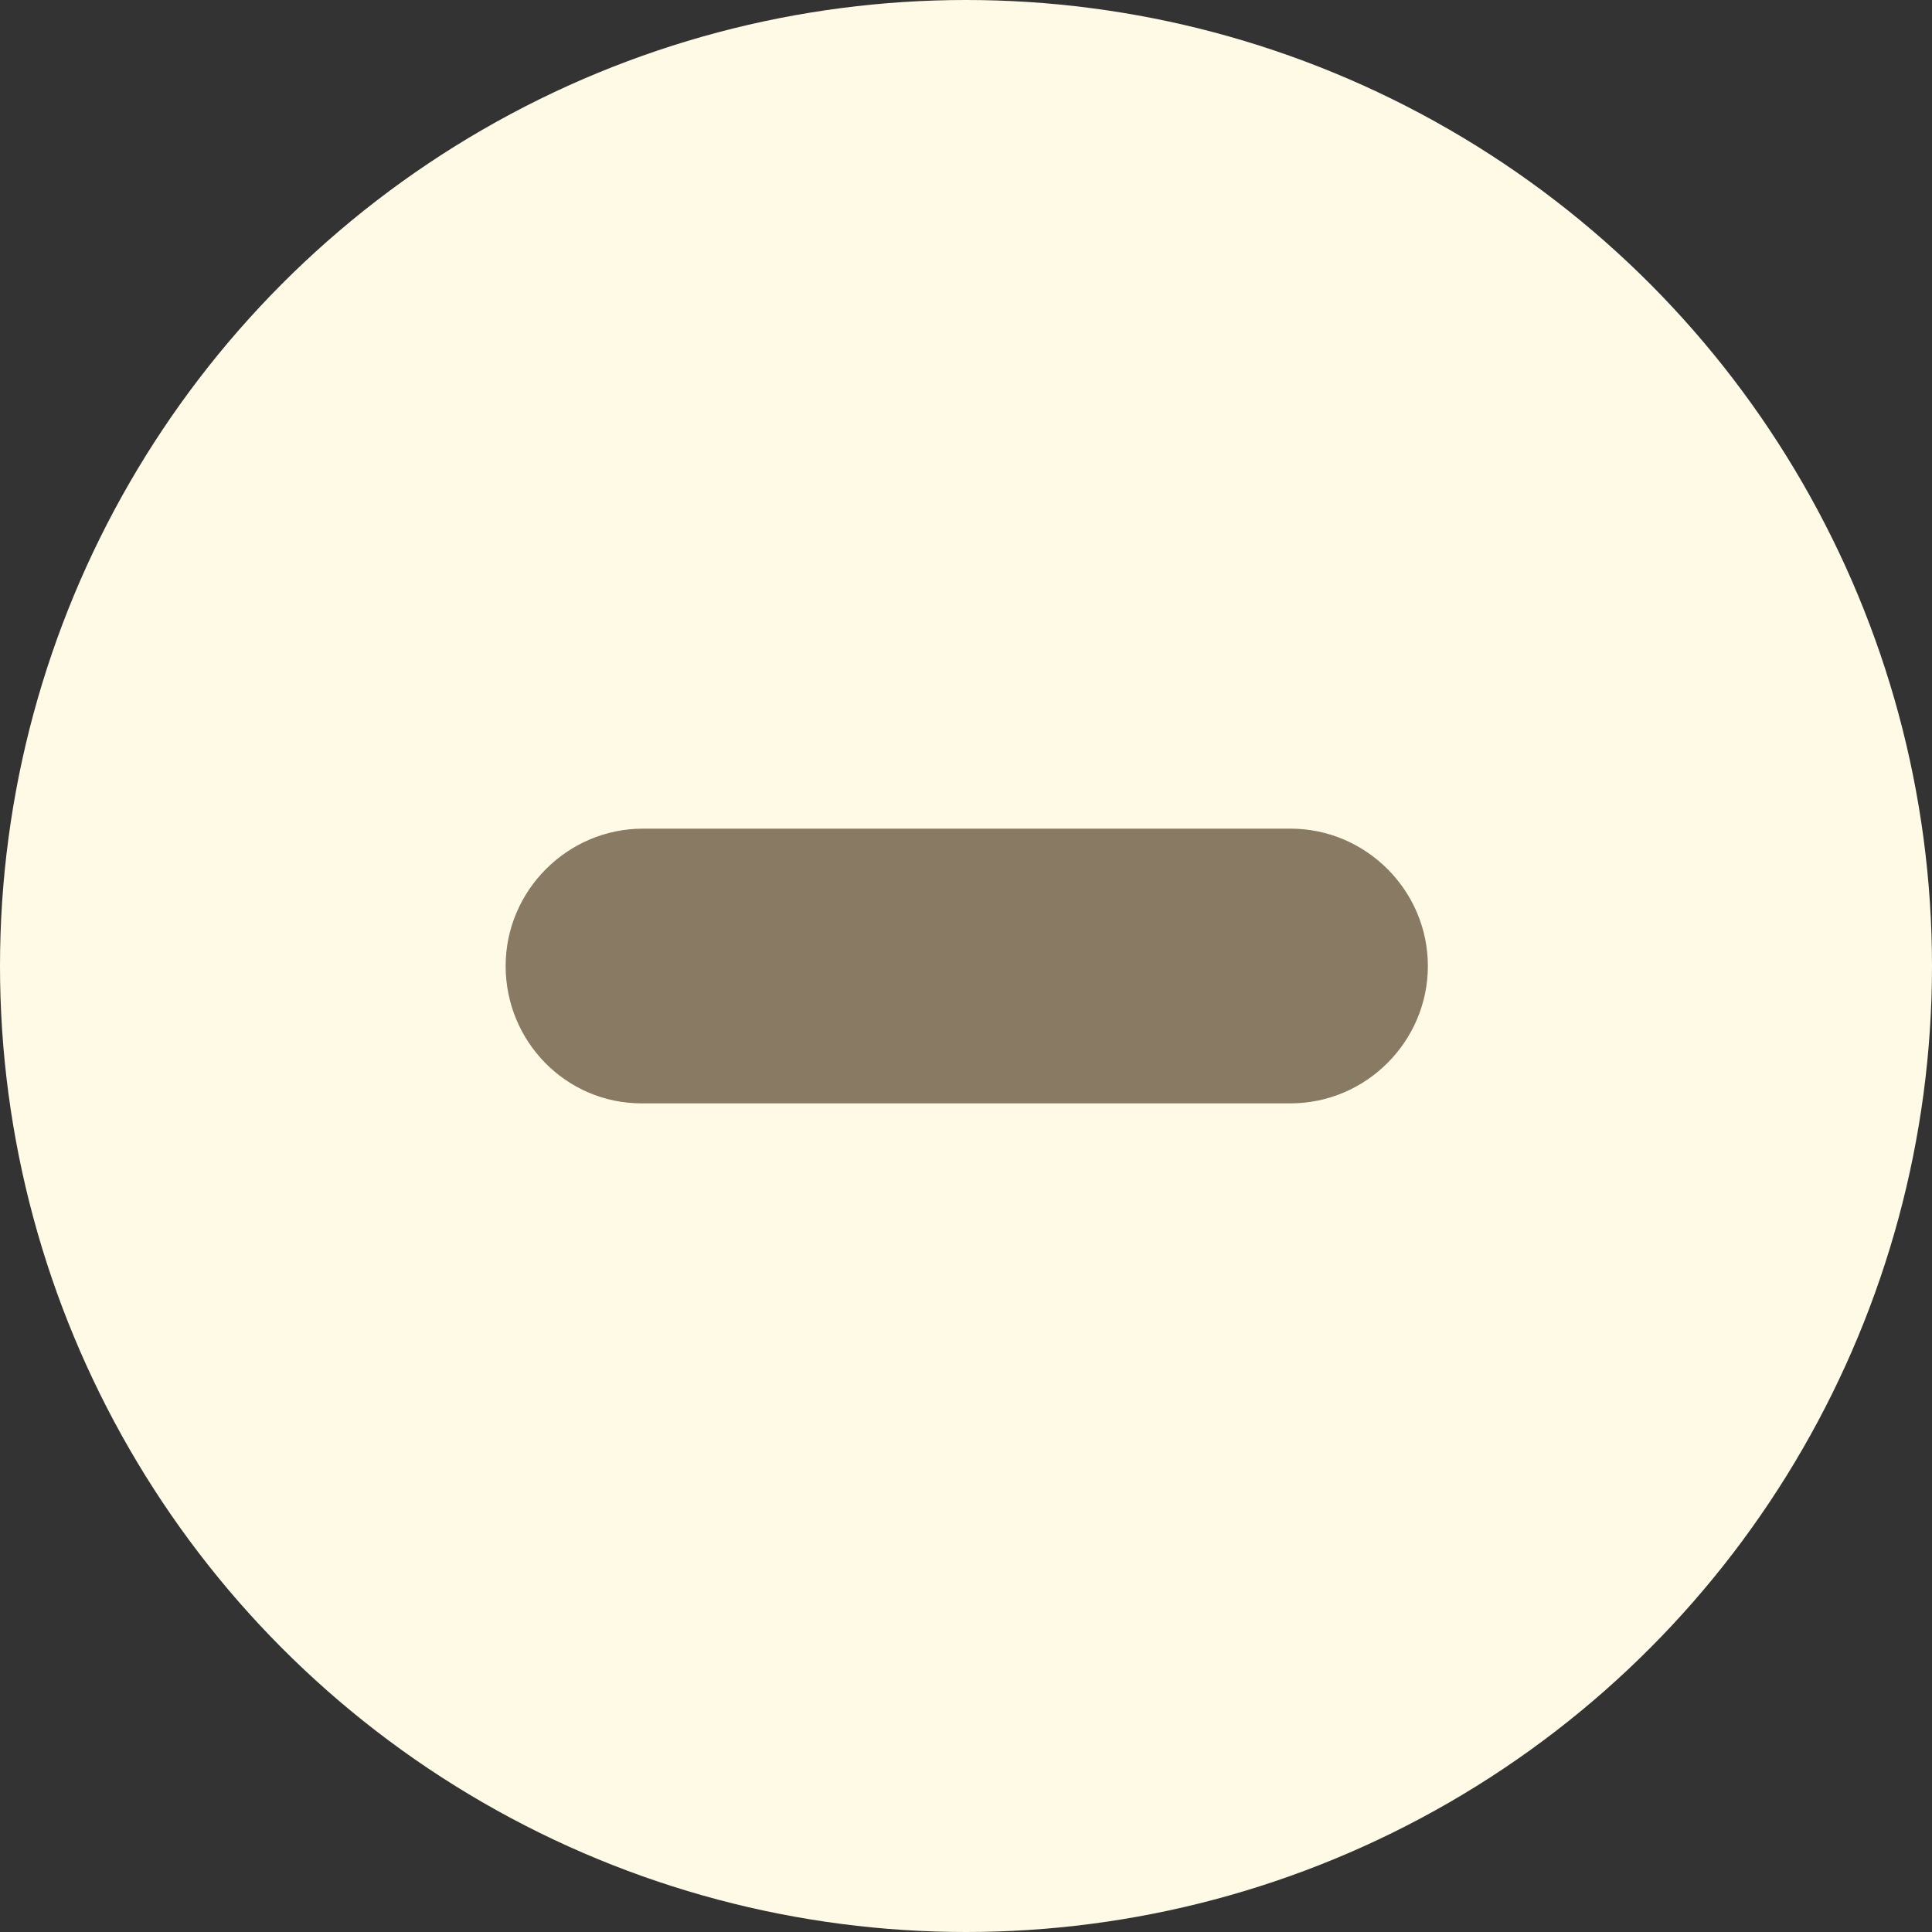 <?xml version="1.0" encoding="utf-8"?>
<!-- Generator: Adobe Illustrator 21.0.0, SVG Export Plug-In . SVG Version: 6.00 Build 0)  -->
<svg version="1.1" id="Layer_1" xmlns="http://www.w3.org/2000/svg" xmlns:xlink="http://www.w3.org/1999/xlink" x="0px" y="0px"
	 viewBox="0 0 128 128" style="enable-background:new 0 0 128 128;" xml:space="preserve">
<rect x="0" y="0" width="128" height="128" fill="#333333" stroke="none"/>
<style type="text/css">
	.st0{fill:#FFFAE6;}
	.st1{fill:#897A63;}
</style>
<circle class="st0" cx="64" cy="64" r="64"/>
<path class="st1" d="M33.5,64L33.5,64c0-5,4.1-9.1,9.1-9.1h42.9c5,0,9.1,4.1,9.1,9.1l0,0c0,5-4.1,9.1-9.1,9.1H42.5
	C37.5,73.1,33.5,69,33.5,64z"/>
</svg>
